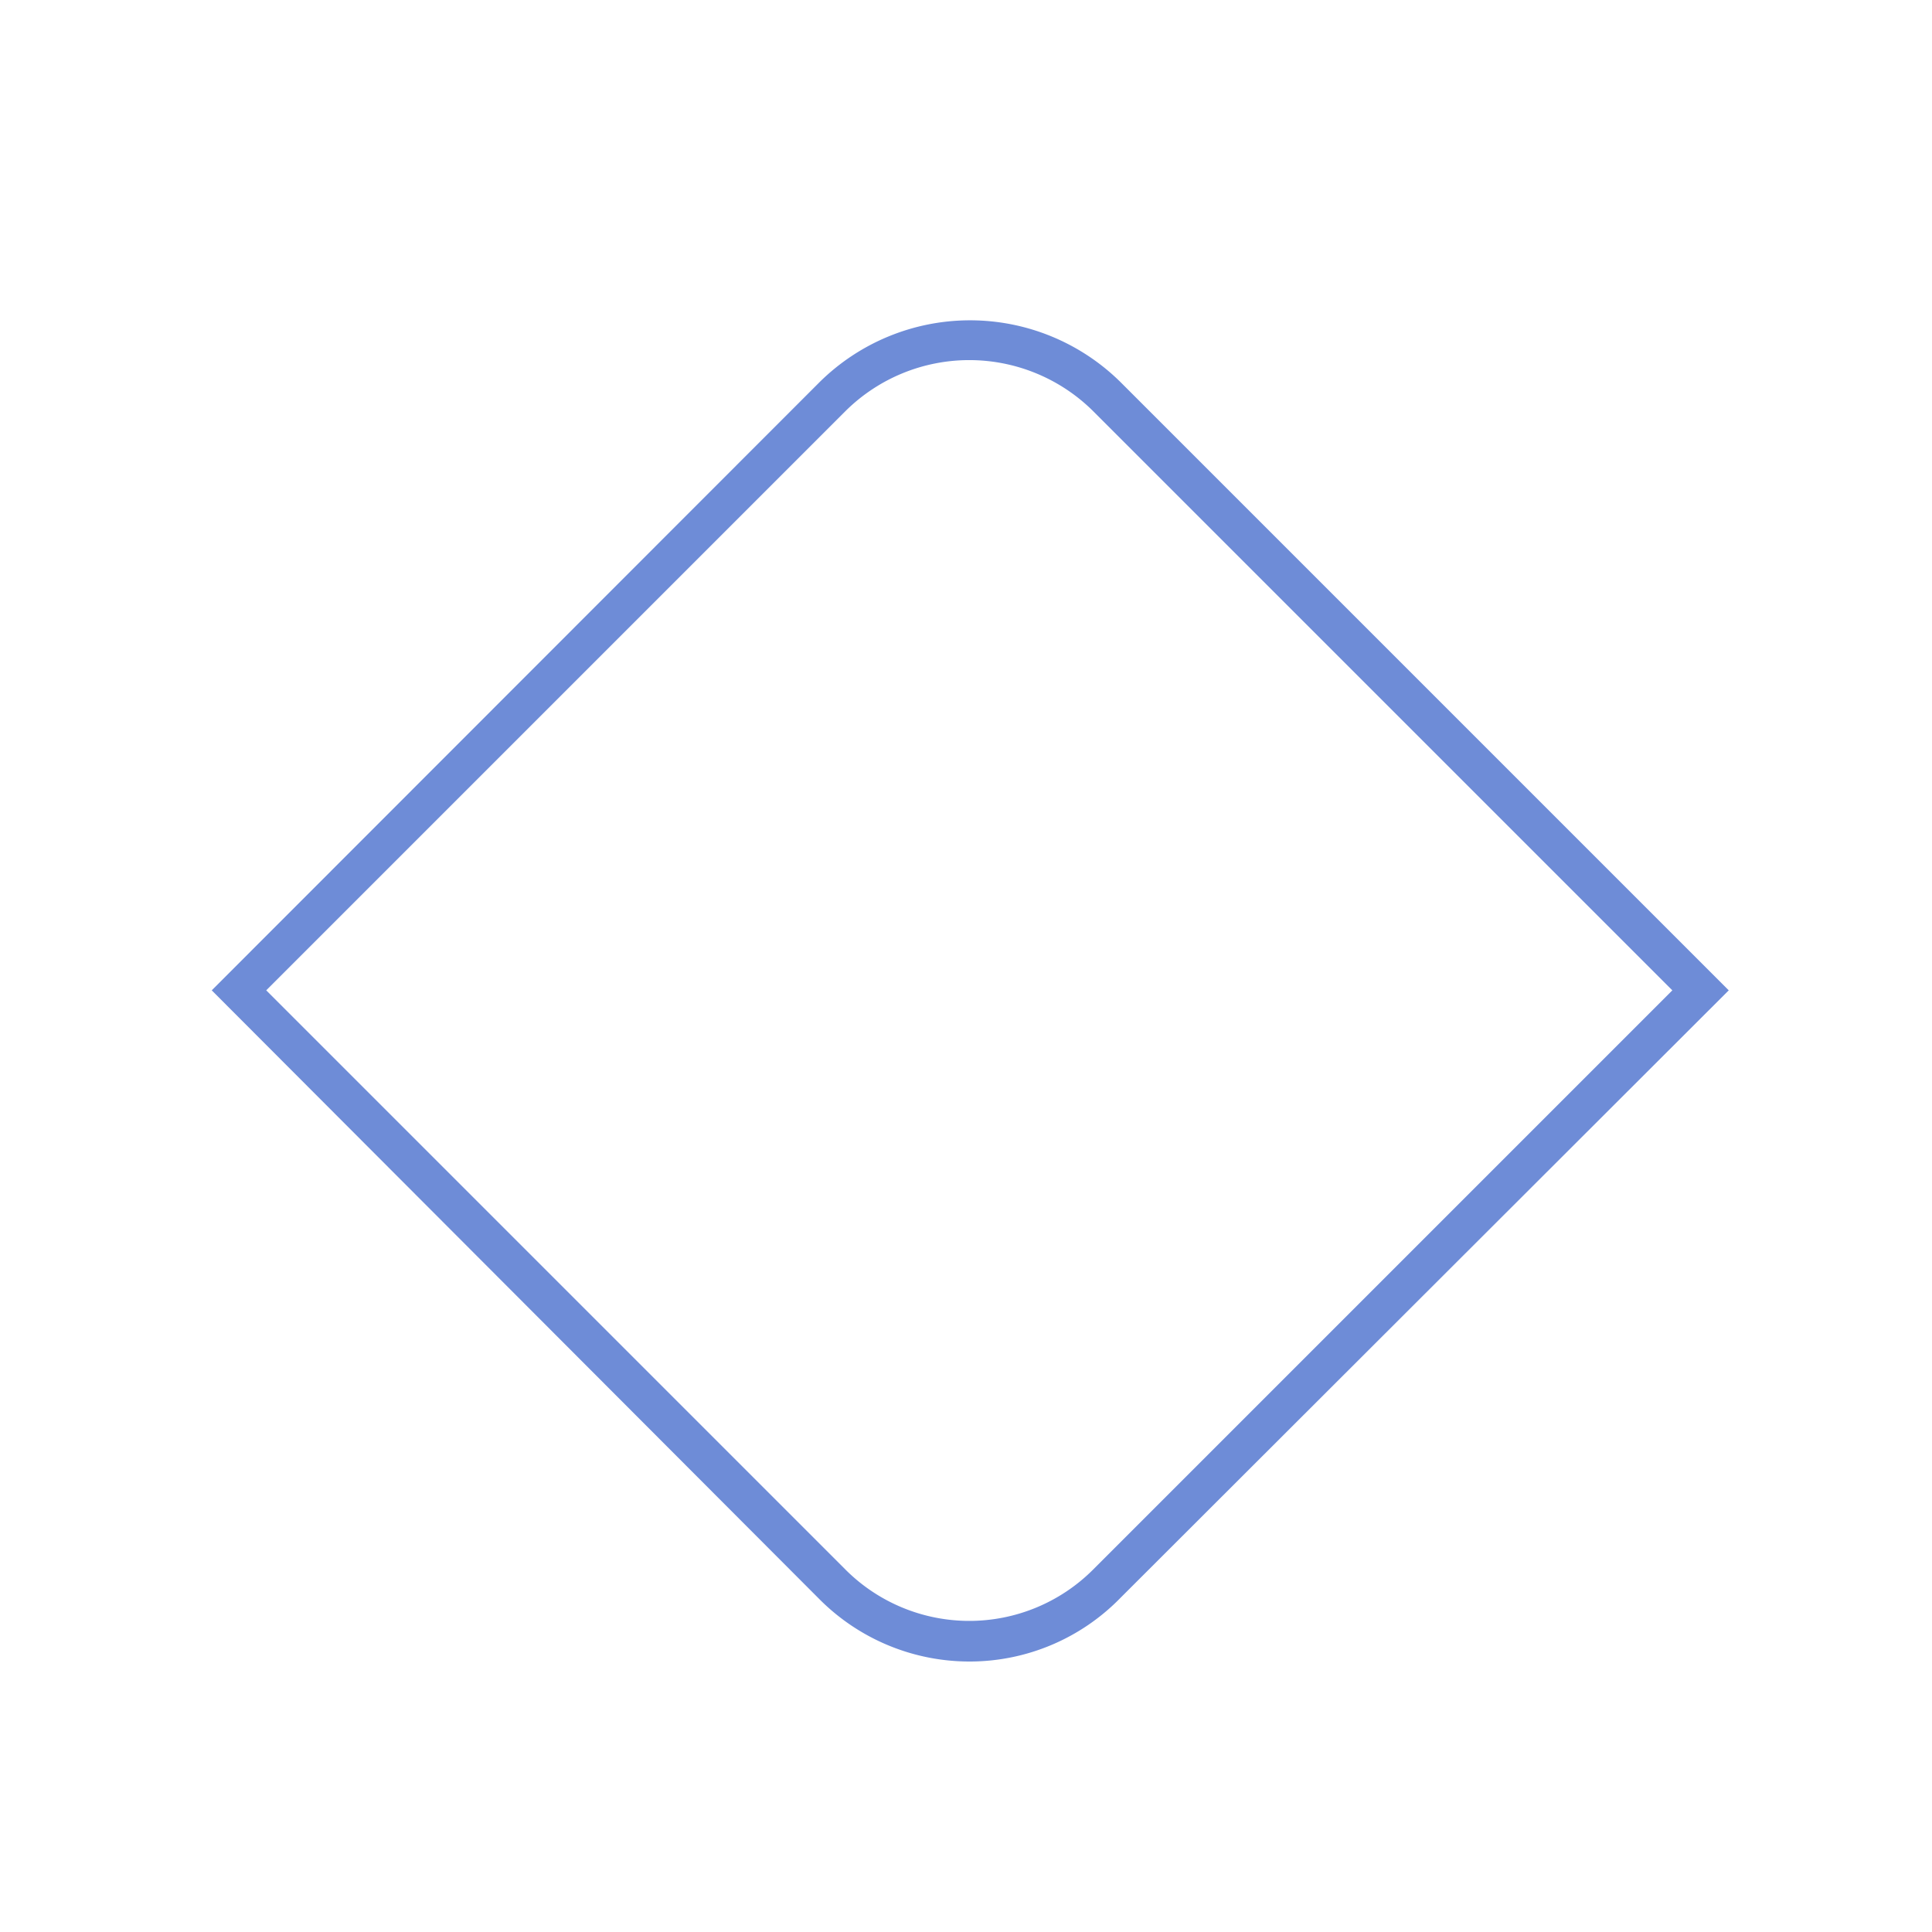 <svg id="图层_1" data-name="图层 1" xmlns="http://www.w3.org/2000/svg" viewBox="0 0 50 50"><title>边框</title><path d="M25.11,43a5.48,5.48,0,0,1-3.91-1.62L5.48,25.63,21.2,9.9a5.54,5.54,0,0,1,7.81,0L44.74,25.63,29,41.35A5.45,5.45,0,0,1,25.11,43ZM6.89,25.63l15,15a4.53,4.53,0,0,0,6.39,0l15-15-15-15a4.55,4.55,0,0,0-6.39,0Z" fill="#6e8cd7"/></svg>